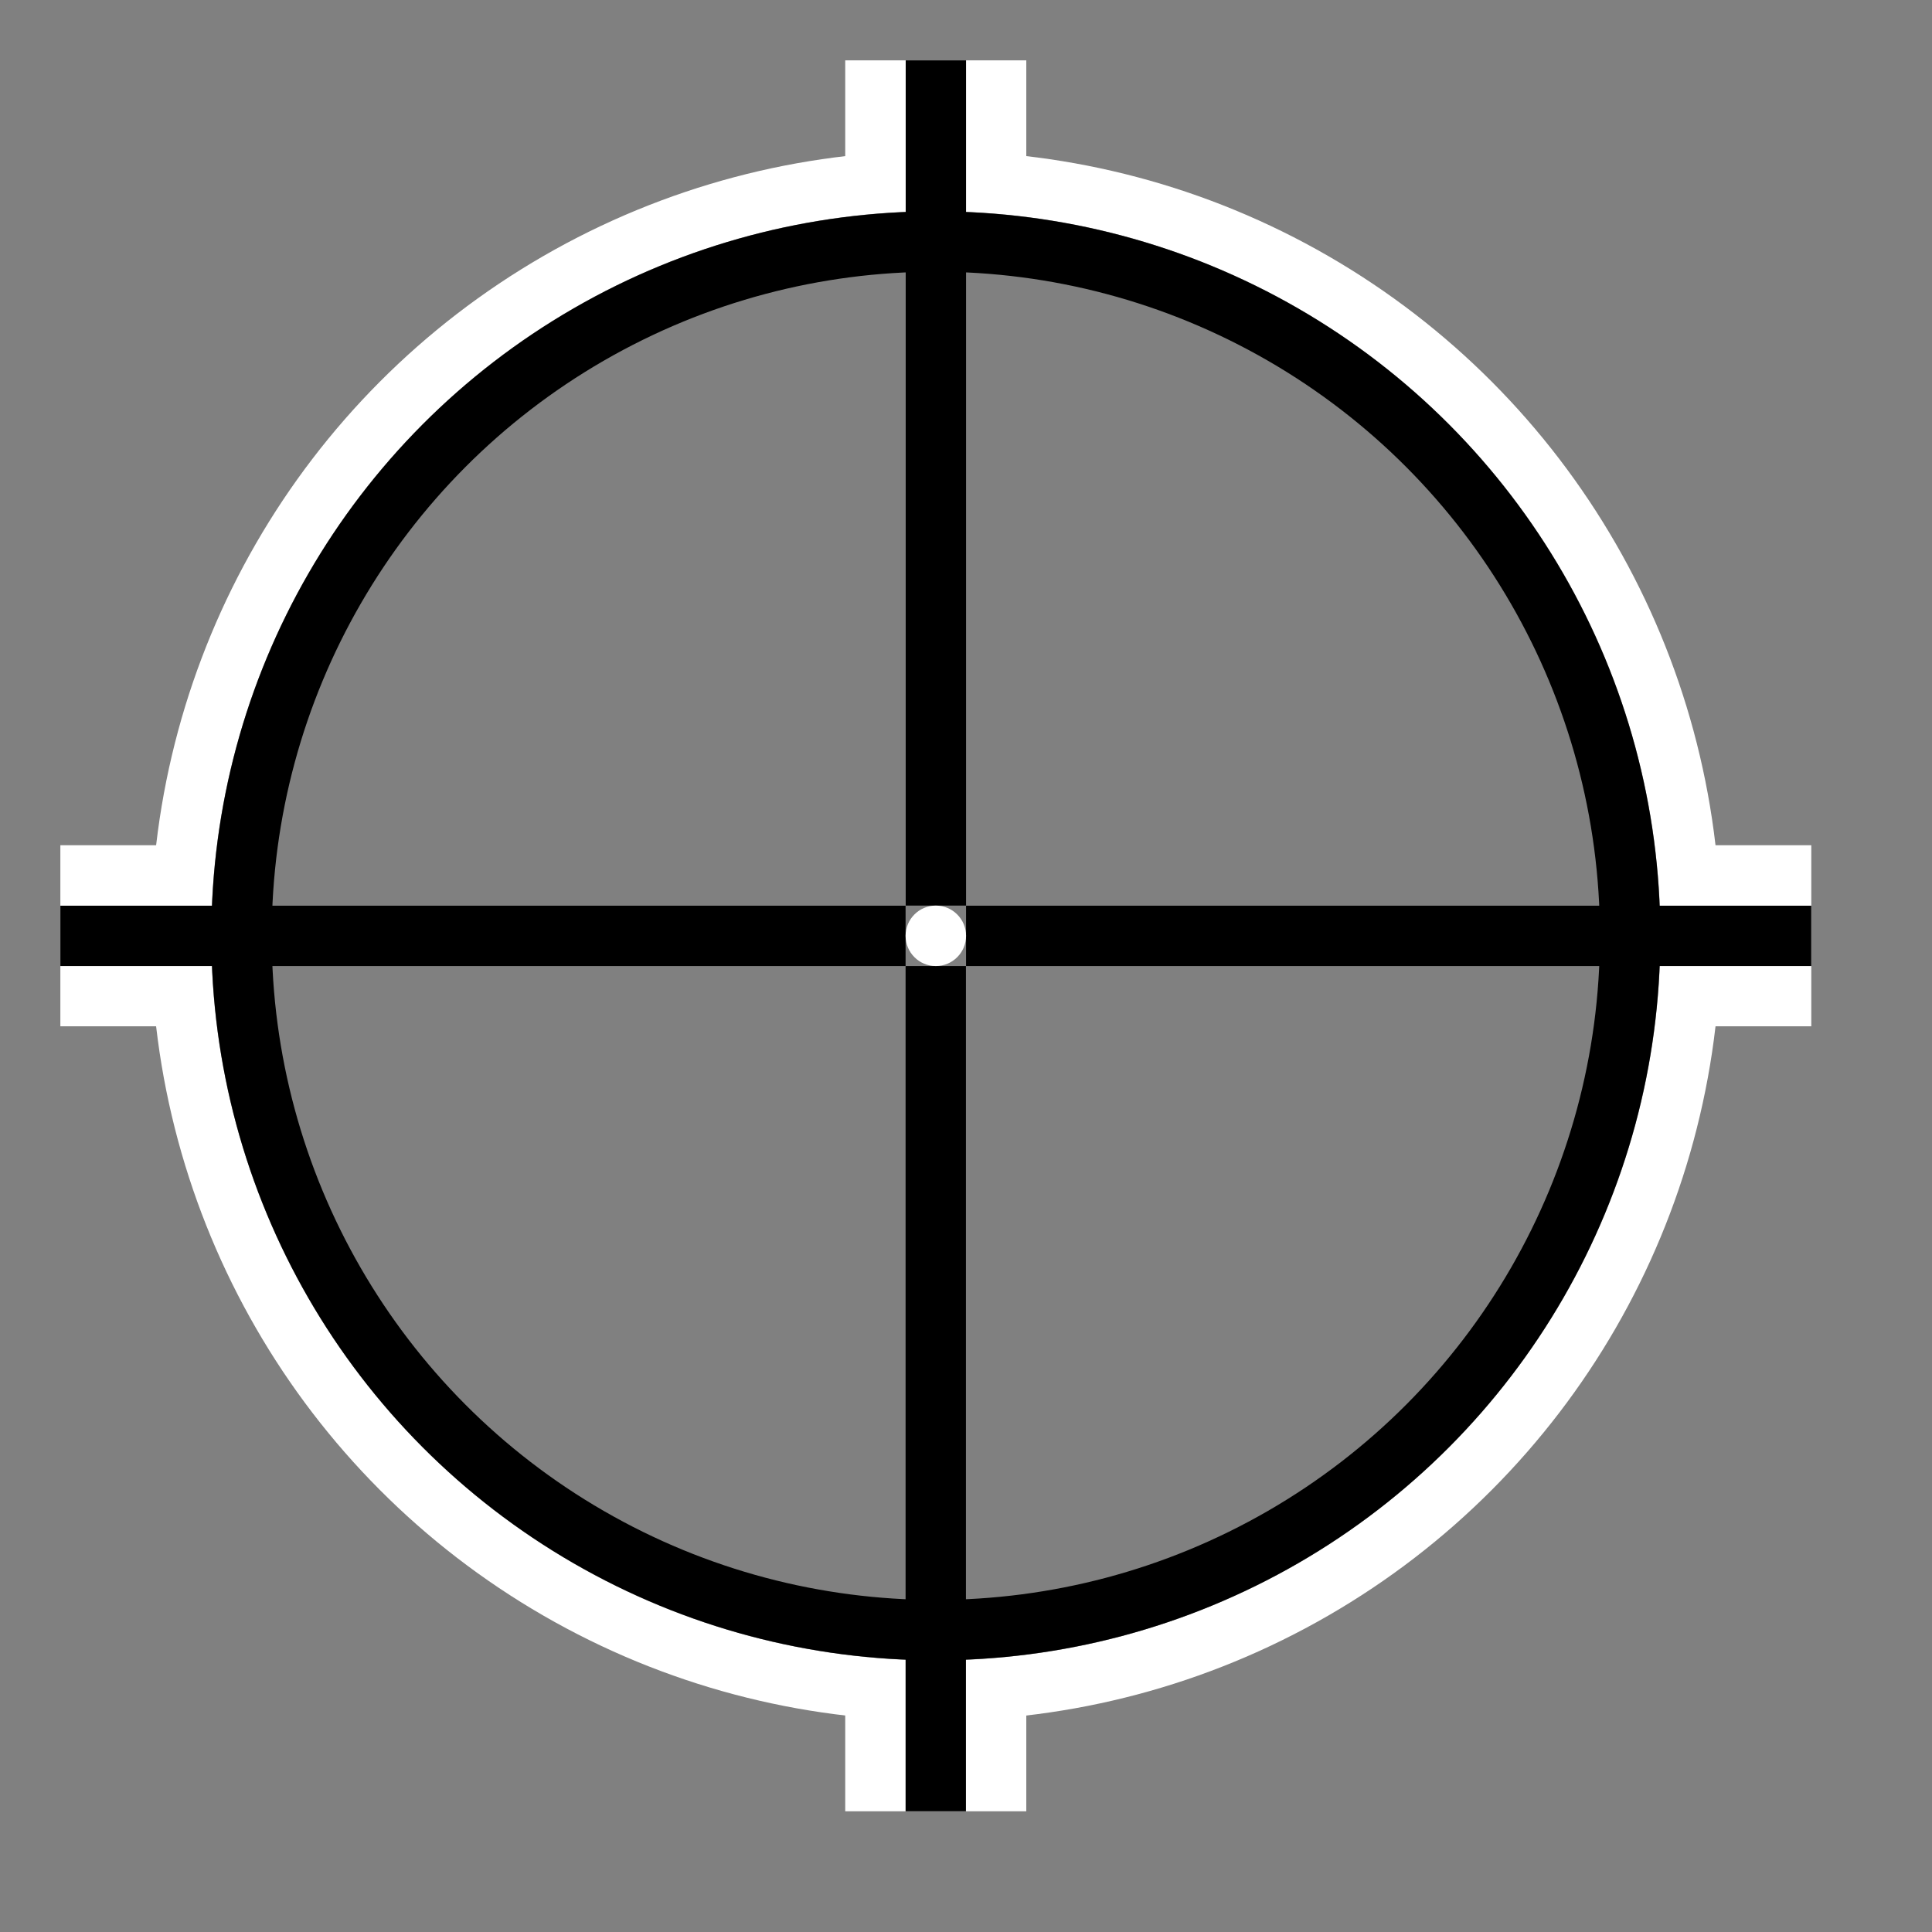 <?xml version="1.0" encoding="UTF-8" standalone="no"?>
<!-- Created with Inkscape (http://www.inkscape.org/) -->

<svg
   width="64"
   height="64"
   viewBox="0 0 16.933 16.933"
   version="1.1"
   id="svg5"
   xml:space="preserve"
   inkscape:version="1.2 (dc2aedaf03, 2022-05-15)"
   sodipodi:docname="crosshair_invert.svg"
   xmlns:inkscape="http://www.inkscape.org/namespaces/inkscape"
   xmlns:sodipodi="http://sodipodi.sourceforge.net/DTD/sodipodi-0.dtd"
   xmlns="http://www.w3.org/2000/svg"
   xmlns:svg="http://www.w3.org/2000/svg"><rect x="0" y="0" width="16.933" height="16.933" fill="#808080" stroke="none"/><sodipodi:namedview
     id="namedview7"
     pagecolor="#ffffff"
     bordercolor="#111111"
     borderopacity="1"
     inkscape:showpageshadow="0"
     inkscape:pageopacity="0"
     inkscape:pagecheckerboard="1"
     inkscape:deskcolor="#d1d1d1"
     inkscape:document-units="mm"
     showgrid="true"
     inkscape:zoom="8"
     inkscape:cx="40.0625"
     inkscape:cy="33.625"
     inkscape:window-width="1440"
     inkscape:window-height="777"
     inkscape:window-x="0"
     inkscape:window-y="32"
     inkscape:window-maximized="1"
     inkscape:current-layer="layer3"
     showguides="true"><inkscape:grid
       type="xygrid"
       id="grid3007"
       spacingx="0.265"
       empspacing="4"
       dotted="false" /></sodipodi:namedview><defs
     id="defs2" /><g
     inkscape:groupmode="layer"
     id="layer3"
     inkscape:label="vector"
     style="display:inline"><ellipse
       style="opacity:1;fill:none;stroke:#ffffff;stroke-width:0.529;stroke-linecap:round;paint-order:markers fill stroke;stroke-opacity:1"
       id="path1043"
       cx="8.202"
       cy="8.202"
       rx="6.615"
       ry="6.615"
       inkscape:label="circle-outer" /><circle
       style="display:inline;fill:none;stroke:#000000;stroke-width:0.529;stroke-linecap:round;stroke-opacity:1;paint-order:markers fill stroke"
       id="path1043-3"
       cy="8.202"
       cx="8.202"
       r="6.085"
       inkscape:label="circle-inner" /><rect
       style="opacity:1;fill:#ffffff;fill-opacity:1;stroke:none;stroke-width:0.916;stroke-linecap:butt;stroke-dasharray:none;stroke-opacity:1;paint-order:markers fill stroke"
       id="rect1719"
       width="1.587"
       height="1.323"
       x="7.408"
       y="0.529"
       inkscape:label="nub-t" /><rect
       style="fill:#ffffff;fill-opacity:1;stroke:none;stroke-width:0.916;stroke-linecap:butt;stroke-dasharray:none;stroke-opacity:1;paint-order:markers fill stroke"
       id="rect1719-5"
       width="1.587"
       height="1.323"
       x="7.408"
       y="14.552"
       inkscape:label="nub-b" /><rect
       style="fill:#000000;fill-opacity:1;stroke:none;stroke-width:1.252;stroke-linecap:butt;stroke-dasharray:none;stroke-opacity:1;paint-order:markers fill stroke"
       id="rect1719-3"
       width="0.529"
       height="7.408"
       x="7.938"
       y="0.529"
       inkscape:label="cross-t" /><rect
       style="fill:#000000;fill-opacity:1;stroke:none;stroke-width:1.252;stroke-linecap:butt;stroke-dasharray:none;stroke-opacity:1;paint-order:markers fill stroke"
       id="rect1719-3-6"
       width="0.529"
       height="7.408"
       x="7.937"
       y="8.467"
       inkscape:label="cross-b" /><rect
       style="opacity:1;fill:#ffffff;fill-opacity:1;stroke:none;stroke-width:0.529;stroke-linecap:butt;stroke-dasharray:none;stroke-opacity:1;paint-order:markers fill stroke"
       id="rect1935"
       width="1.058"
       height="1.587"
       x="0.529"
       y="7.408"
       inkscape:label="nub-l" /><rect
       style="fill:#ffffff;fill-opacity:1;stroke:none;stroke-width:0.529;stroke-linecap:butt;stroke-dasharray:none;stroke-opacity:1;paint-order:markers fill stroke"
       id="rect1935-2"
       width="1.058"
       height="1.587"
       x="14.817"
       y="7.408"
       inkscape:label="nub-r" /><rect
       style="opacity:1;fill:#000000;fill-opacity:1;stroke:none;stroke-width:0.885;stroke-linecap:butt;stroke-dasharray:none;stroke-opacity:1;paint-order:markers fill stroke"
       id="rect2145"
       width="7.408"
       height="0.529"
       x="0.529"
       y="7.938"
       inkscape:label="cross-l" /><rect
       style="fill:#000000;fill-opacity:1;stroke:none;stroke-width:0.885;stroke-linecap:butt;stroke-dasharray:none;stroke-opacity:1;paint-order:markers fill stroke"
       id="rect2145-9"
       width="7.408"
       height="0.529"
       x="8.467"
       y="7.938"
       inkscape:label="cross-r" /><circle
       style="opacity:1;fill:#ffffff;fill-opacity:1;stroke:none;stroke-width:0.529;stroke-linecap:butt;stroke-dasharray:none;stroke-opacity:1;paint-order:markers fill stroke"
       id="path2449"
       cx="8.202"
       cy="8.202"
       r="0.265"
       inkscape:label="center-dot" /></g></svg>
